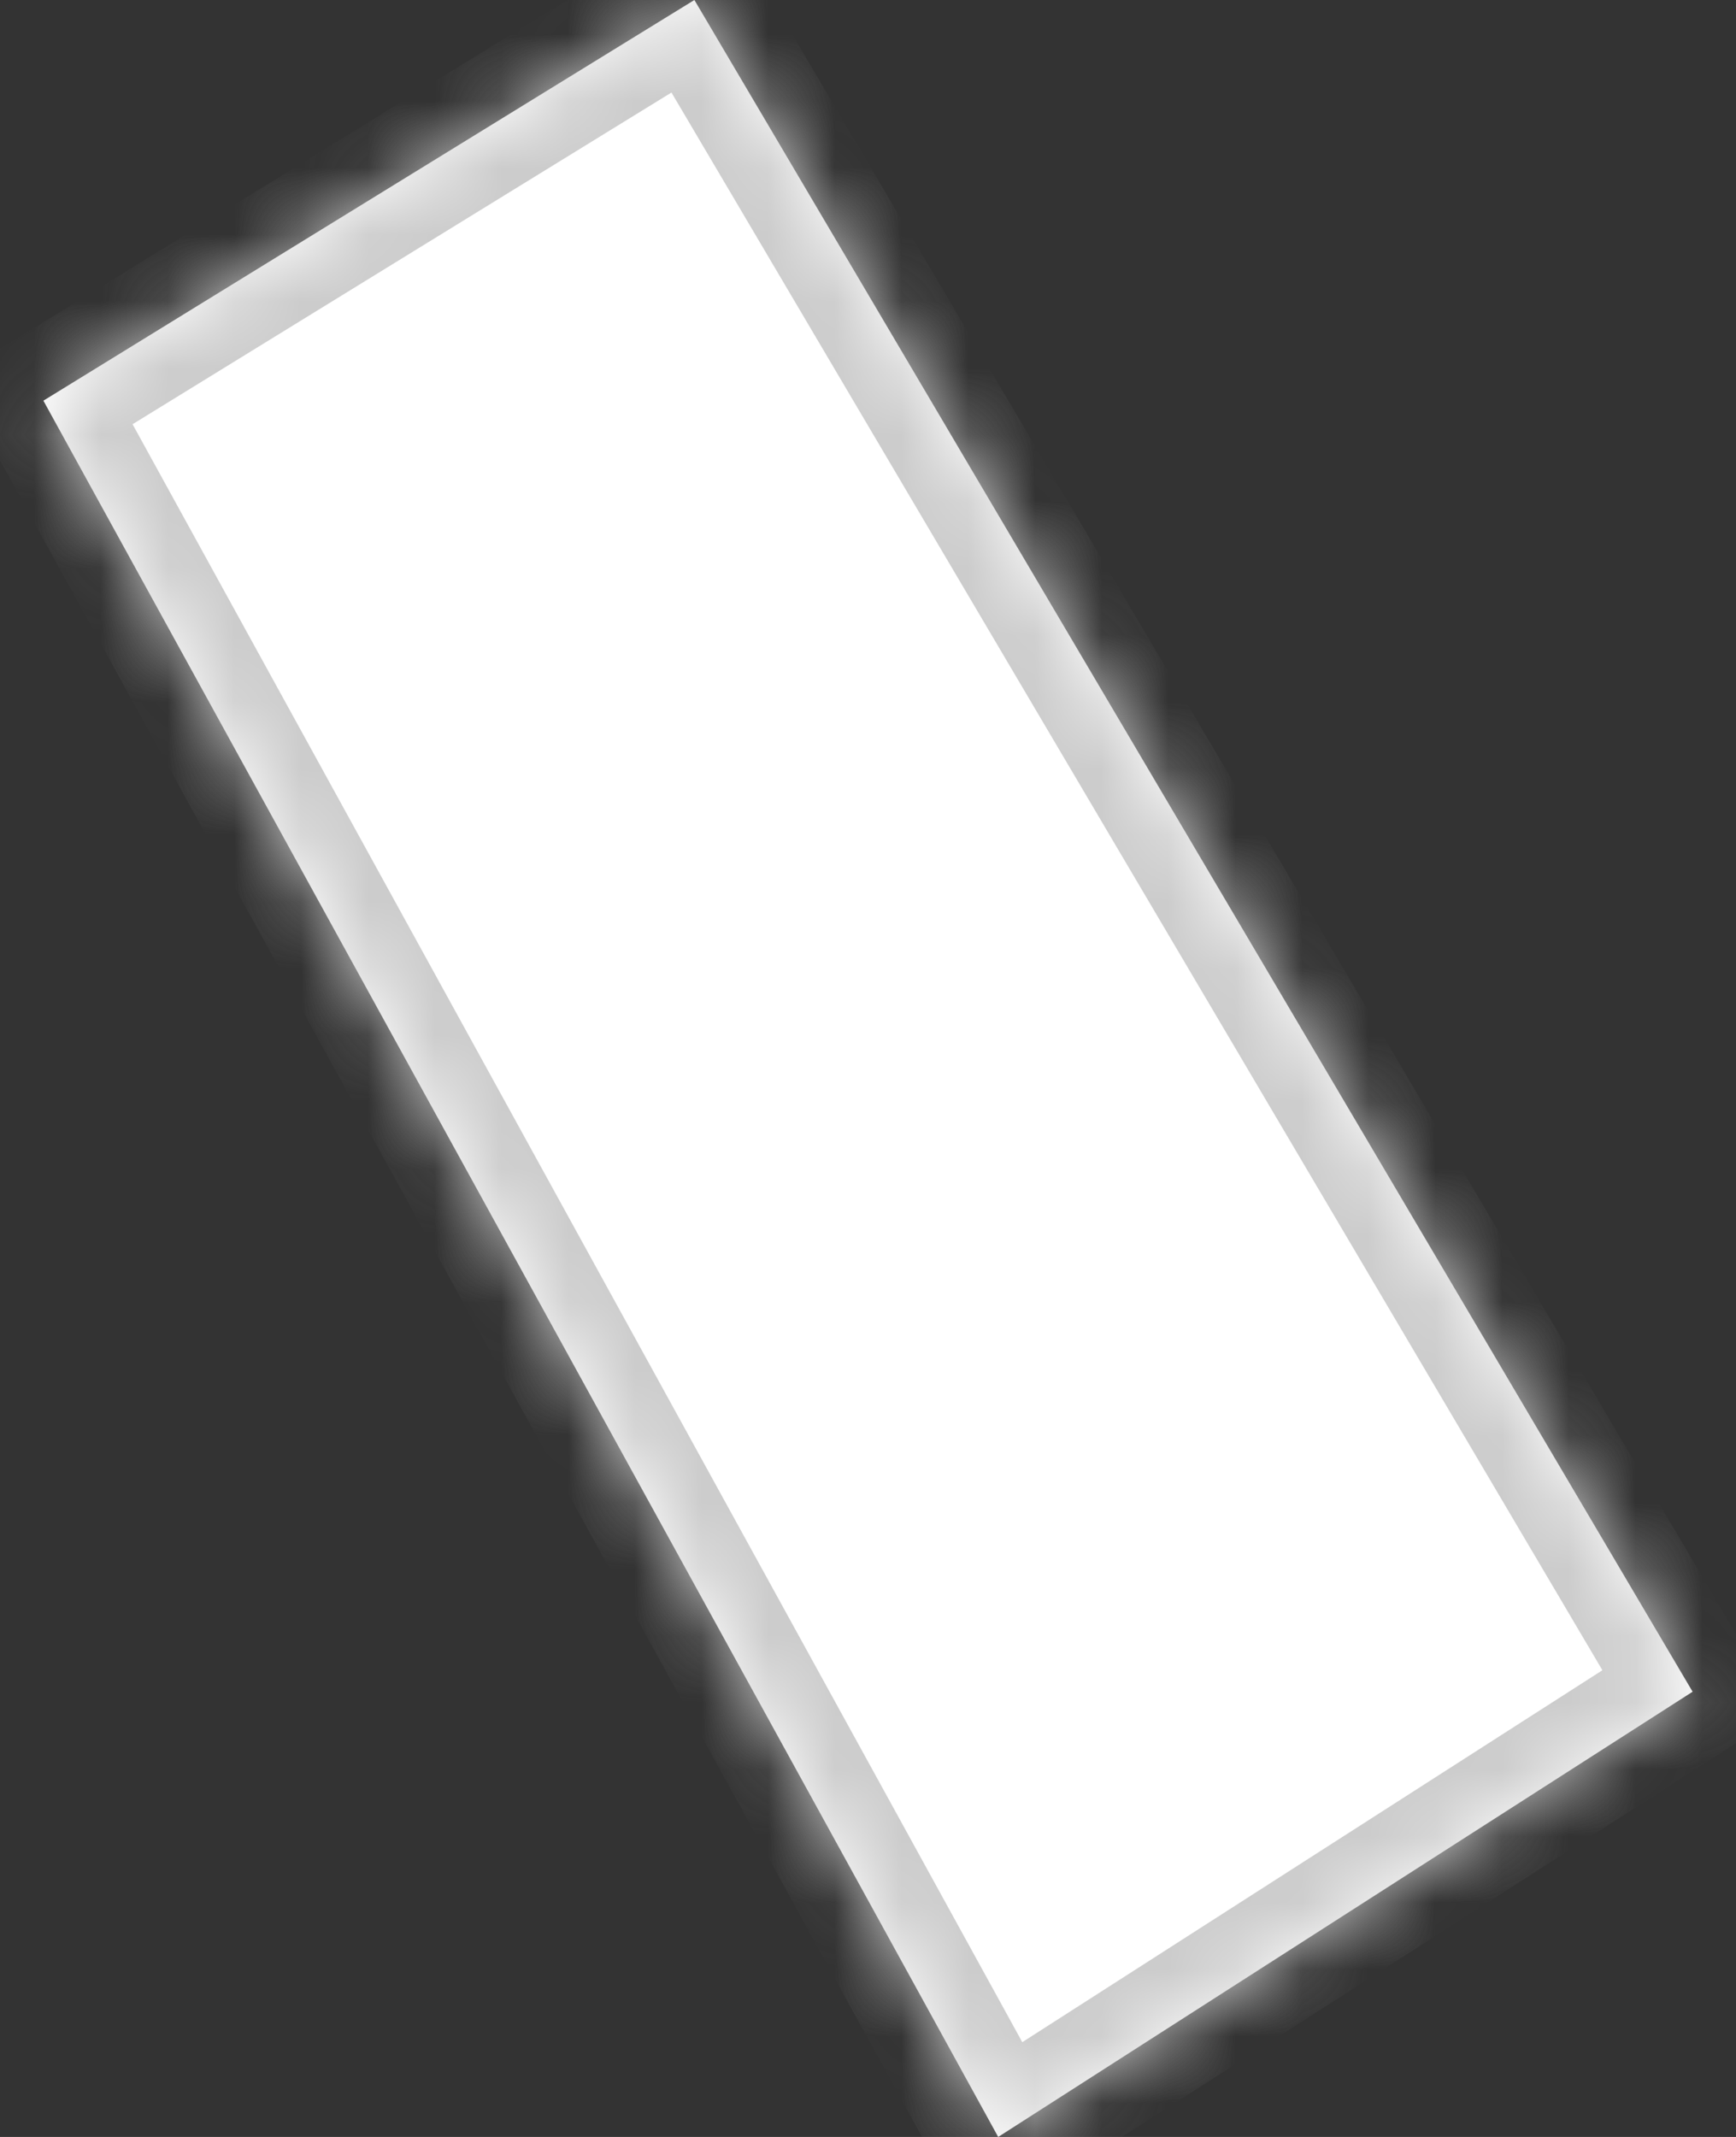 ﻿<?xml version="1.0" encoding="utf-8"?>
<svg version="1.1" xmlns:xlink="http://www.w3.org/1999/xlink" width="26px" height="32px" xmlns="http://www.w3.org/2000/svg">
  <rect width="100%" height="100%" fill="#333333" stroke="none"/>
  <defs>
    <mask fill="white" id="clip219">
      <path d="M 0.65 6  L 10.4 0  L 25.35 25.333  L 14.95 32  L 0.65 6  Z " fill-rule="evenodd" />
    </mask>
  </defs>
  <g transform="matrix(1 0 0 1 -122 -60 )">
    <path d="M 0.65 6  L 10.4 0  L 25.35 25.333  L 14.95 32  L 0.65 6  Z " fill-rule="nonzero" fill="#ffffff" stroke="none" transform="matrix(1 0 0 1 122 60 )" />
    <path d="M 0.65 6  L 10.4 0  L 25.35 25.333  L 14.95 32  L 0.65 6  Z " stroke-width="2" stroke="#cccccc" fill="none" transform="matrix(1 0 0 1 122 60 )" mask="url(#clip219)" />
  </g>
</svg>